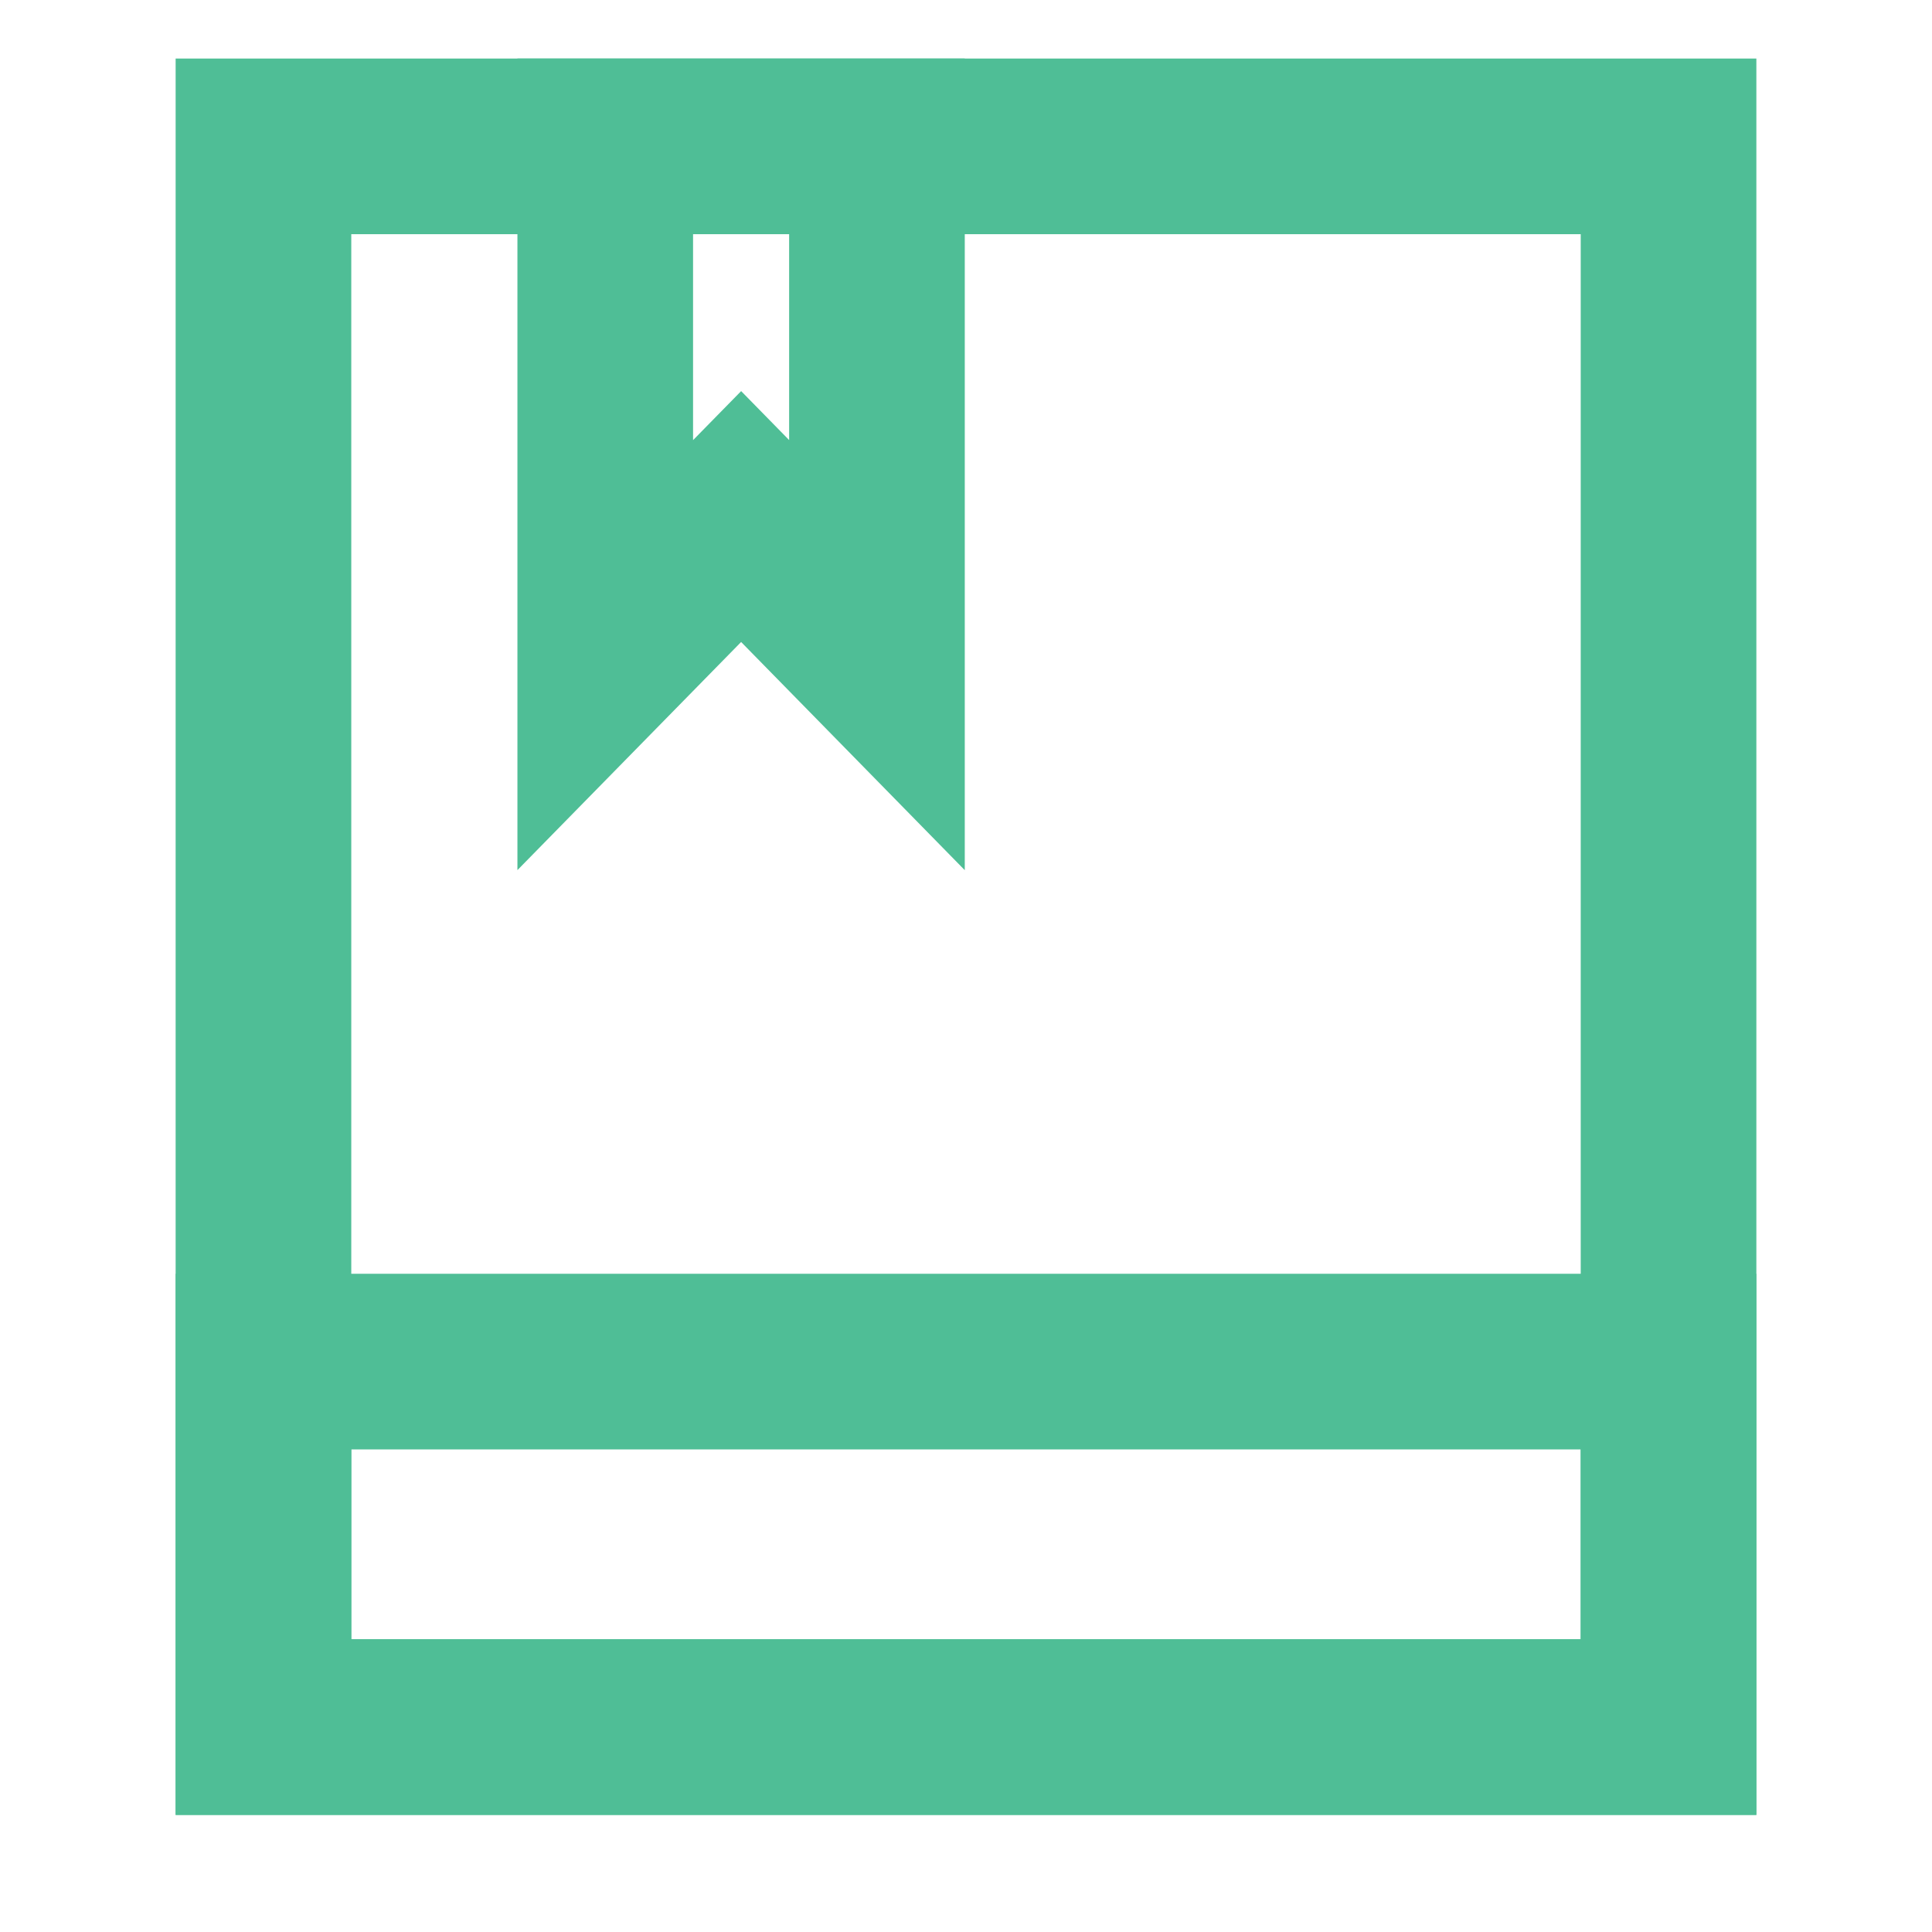 <?xml version="1.0" encoding="UTF-8"?>
<svg width="33px" height="33px" viewBox="0 0 33 33" version="1.1" xmlns="http://www.w3.org/2000/svg" xmlns:xlink="http://www.w3.org/1999/xlink">
    <!-- Generator: Sketch 55.2 (78181) - https://sketchapp.com -->
    <title>icon_cultrue</title>
    <desc>Created with Sketch.</desc>
    <g id="web" stroke="none" stroke-width="1" fill="none" fill-rule="evenodd">
        <g id="OA三个点展开" transform="translate(-347, -477)" stroke="#4FBE96" stroke-width="3">
            <g id="Group-19" transform="translate(80, 245)">
                <g id="icon_cultrue" transform="translate(267, 232)">
                    <path d="M4.5,2.5 L4.5,29.5 L28.5,29.5 L28.5,2.5 L4.5,2.5 Z" id="Rectangle"></path>
                    <path d="M10.338,2.5 L10.338,11.19 L12.659,8.823 L14.979,11.19 L14.979,2.5 L10.338,2.5 Z" id="Rectangle"></path>
                    <path d="M4.5,23.257 L4.5,29.5 L28.5,29.5 L28.5,23.257 L4.5,23.257 Z" id="Rectangle"></path>
                </g>
            </g>
        </g>
    </g>
</svg>